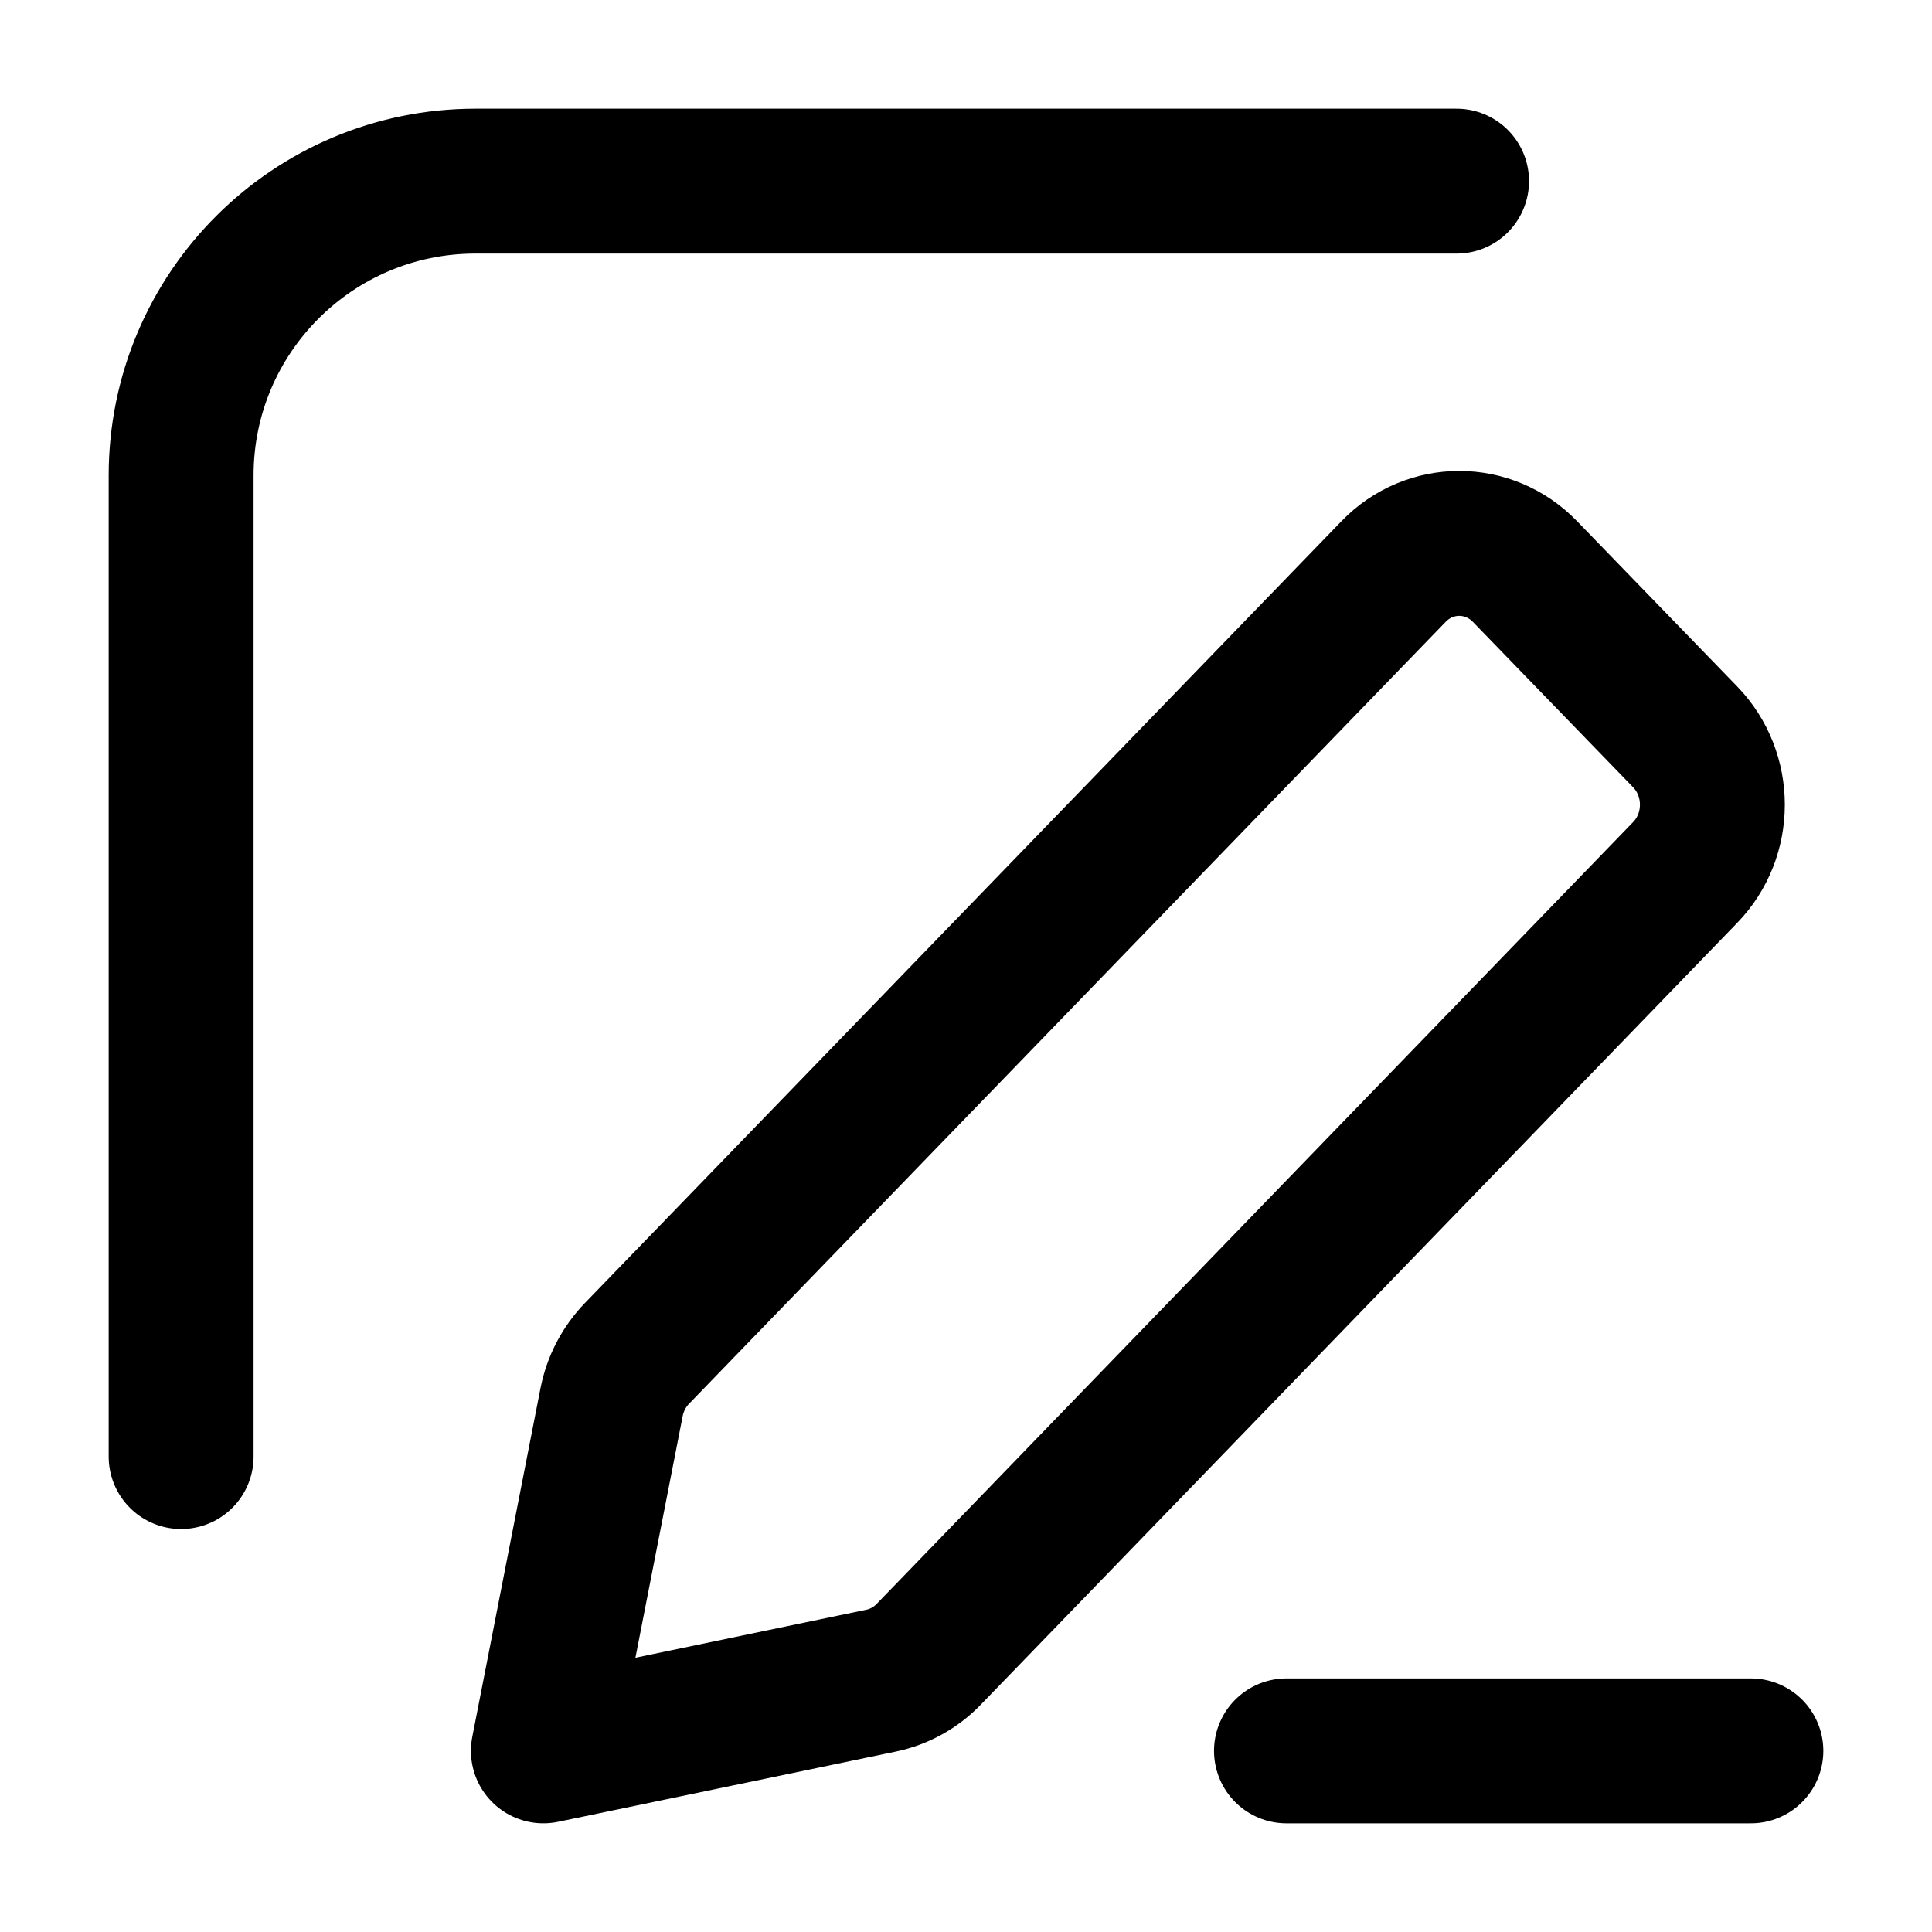 <svg width="24" height="24" viewBox="0 0 24 24" fill="none" xmlns="http://www.w3.org/2000/svg">
<path d="M18.094 2.25H5.906C3.887 2.25 2.25 3.887 2.25 5.906V18.094M15.981 21.75H21.75M6.75 21.75L10.948 20.877C11.171 20.83 11.376 20.717 11.536 20.551L20.934 10.838C21.385 10.373 21.384 9.618 20.933 9.153L18.943 7.099C18.492 6.634 17.761 6.634 17.311 7.1L7.912 16.813C7.752 16.979 7.642 17.189 7.597 17.419L6.75 21.75Z" stroke="black" stroke-width="1.8" stroke-linecap="round" stroke-linejoin="round"/>
</svg>
